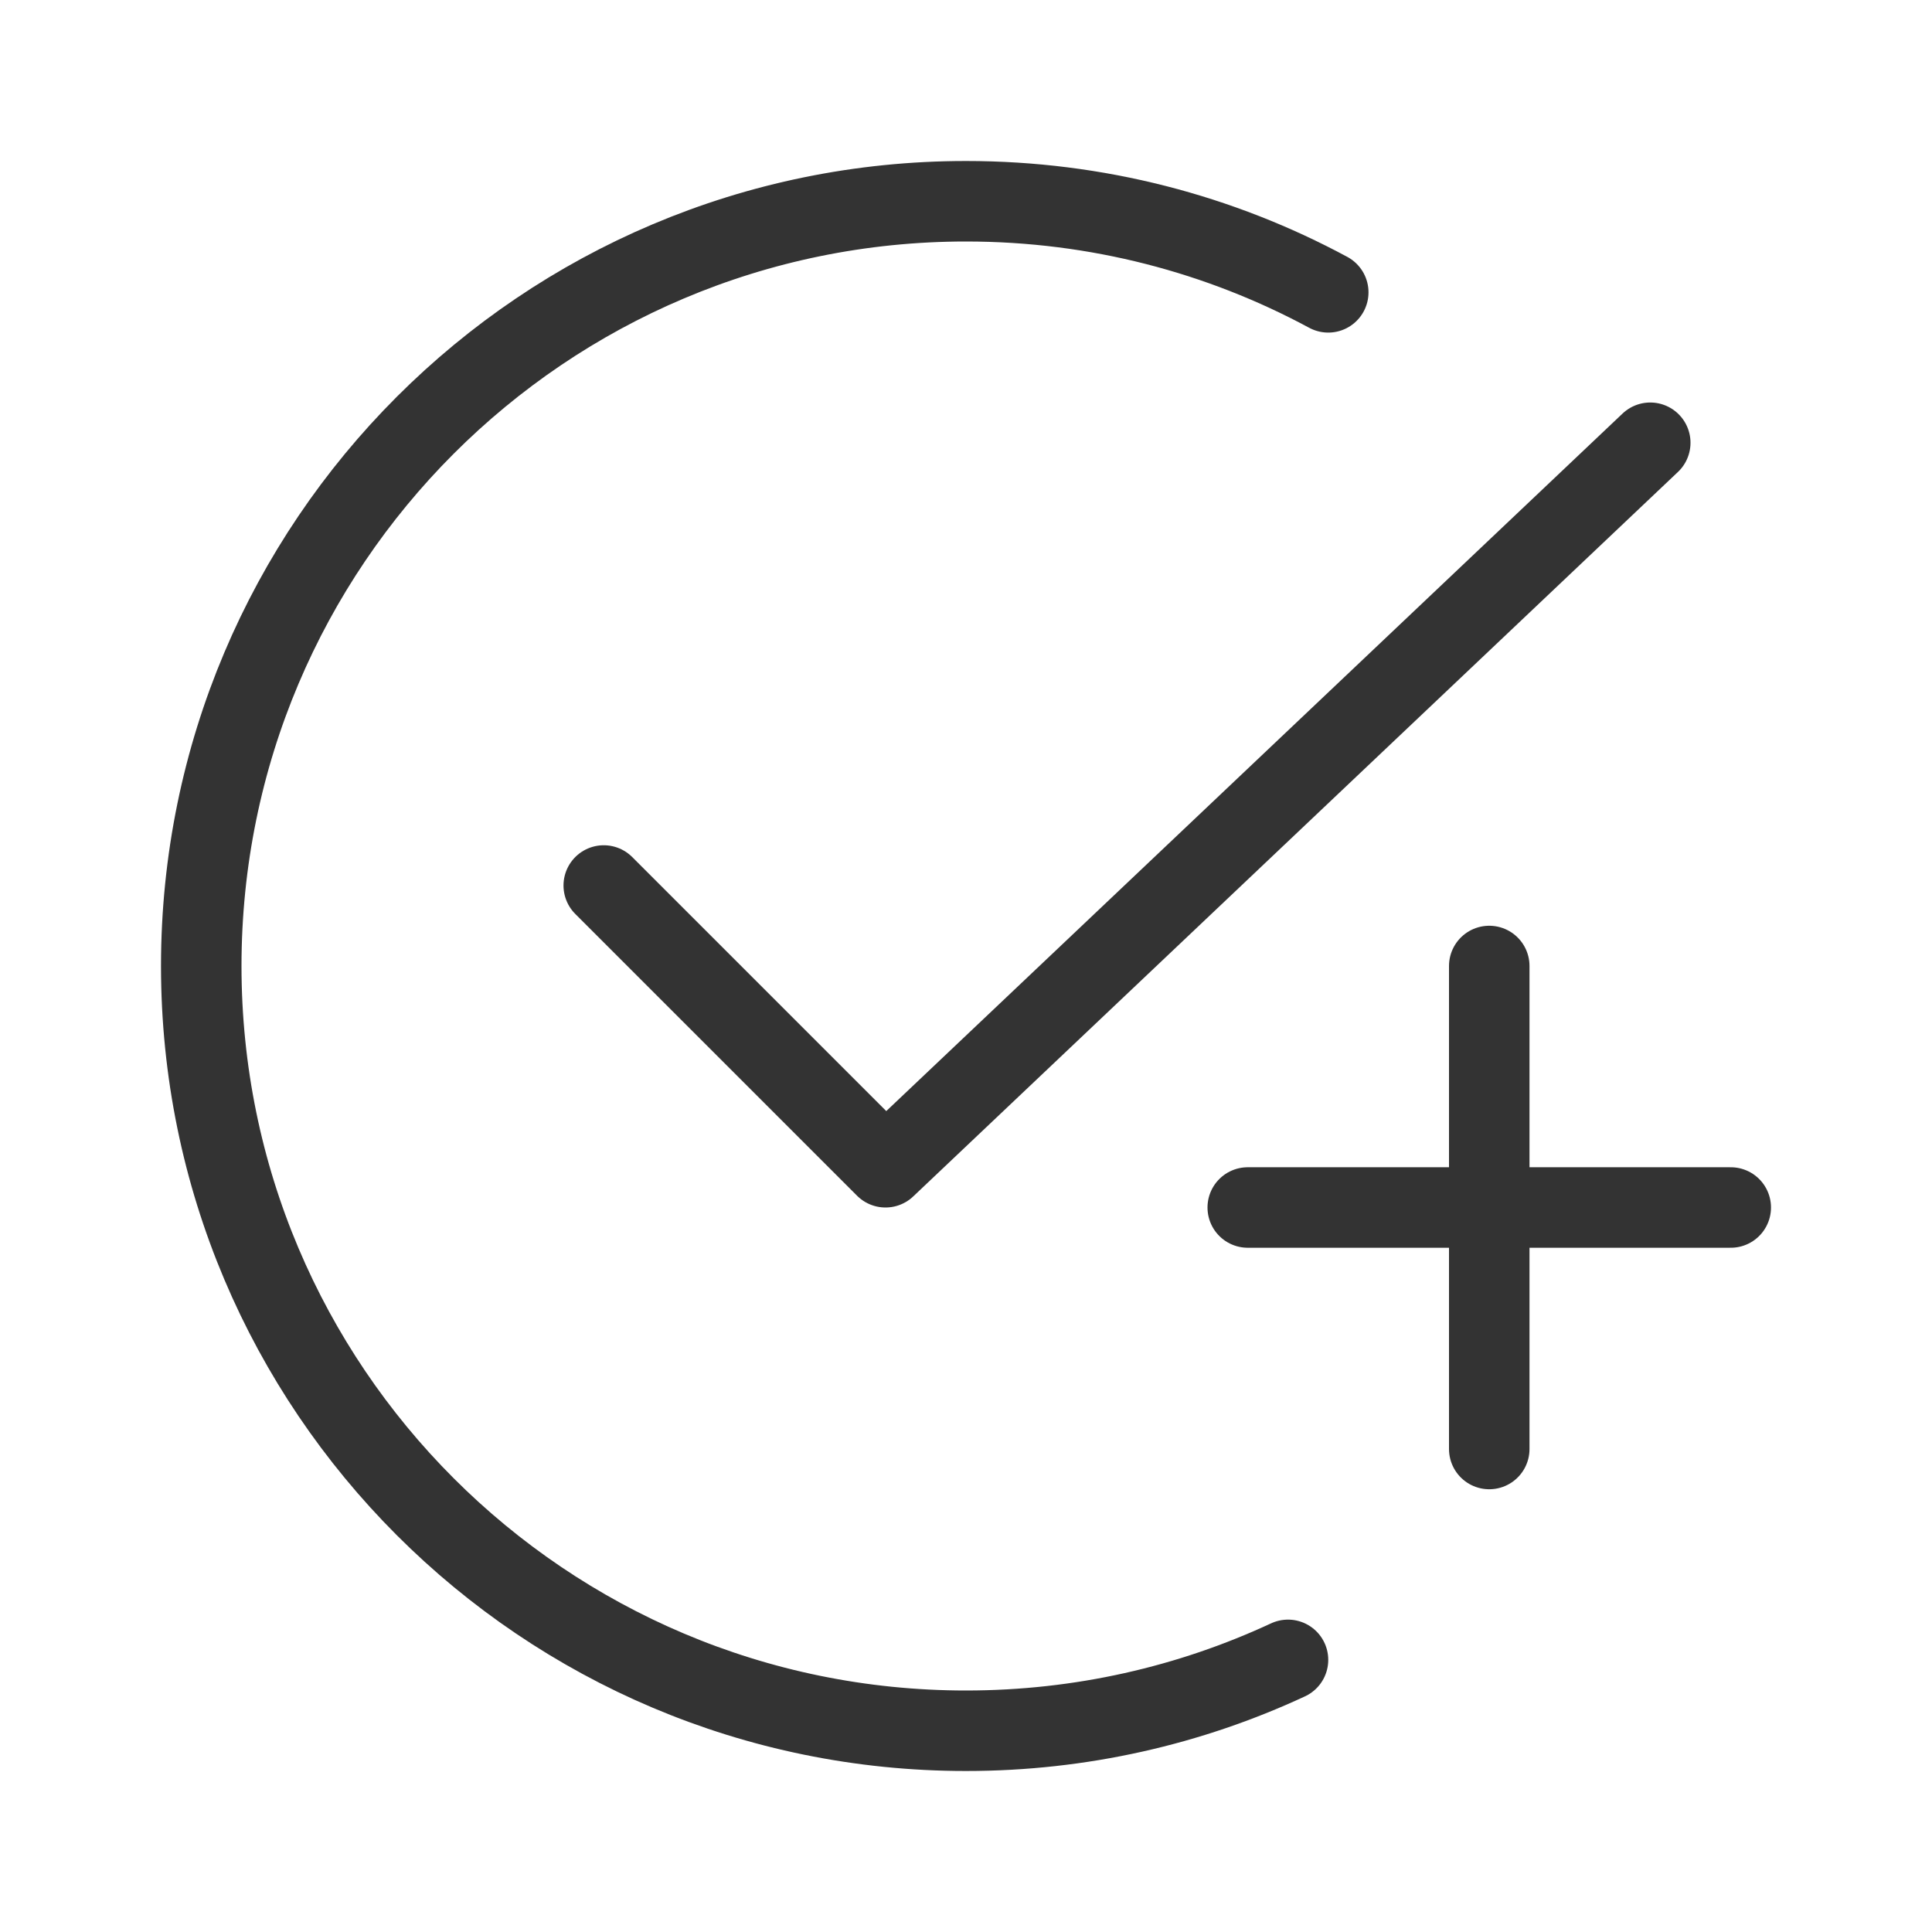 <?xml version="1.0" encoding="UTF-8"?><svg width="24" height="24" viewBox="0 0 48 48" fill="none" xmlns="http://www.w3.org/2000/svg"><path d="M33 7.263C30.321 5.819 27.256 5 24 5C13.507 5 5 13.507 5 24C5 34.493 13.507 43 24 43C26.858 43 29.569 42.369 32 41.239" stroke="#333" stroke-width="2" stroke-linecap="round"/><path d="M31 30L43 30" stroke="#333" stroke-width="2" stroke-linecap="round" stroke-linejoin="round"/><path d="M15 22L22 29L41 11" stroke="#333" stroke-width="2" stroke-linecap="round" stroke-linejoin="round"/><path d="M37 24V36" stroke="#333" stroke-width="2" stroke-linecap="round" stroke-linejoin="round"/></svg>